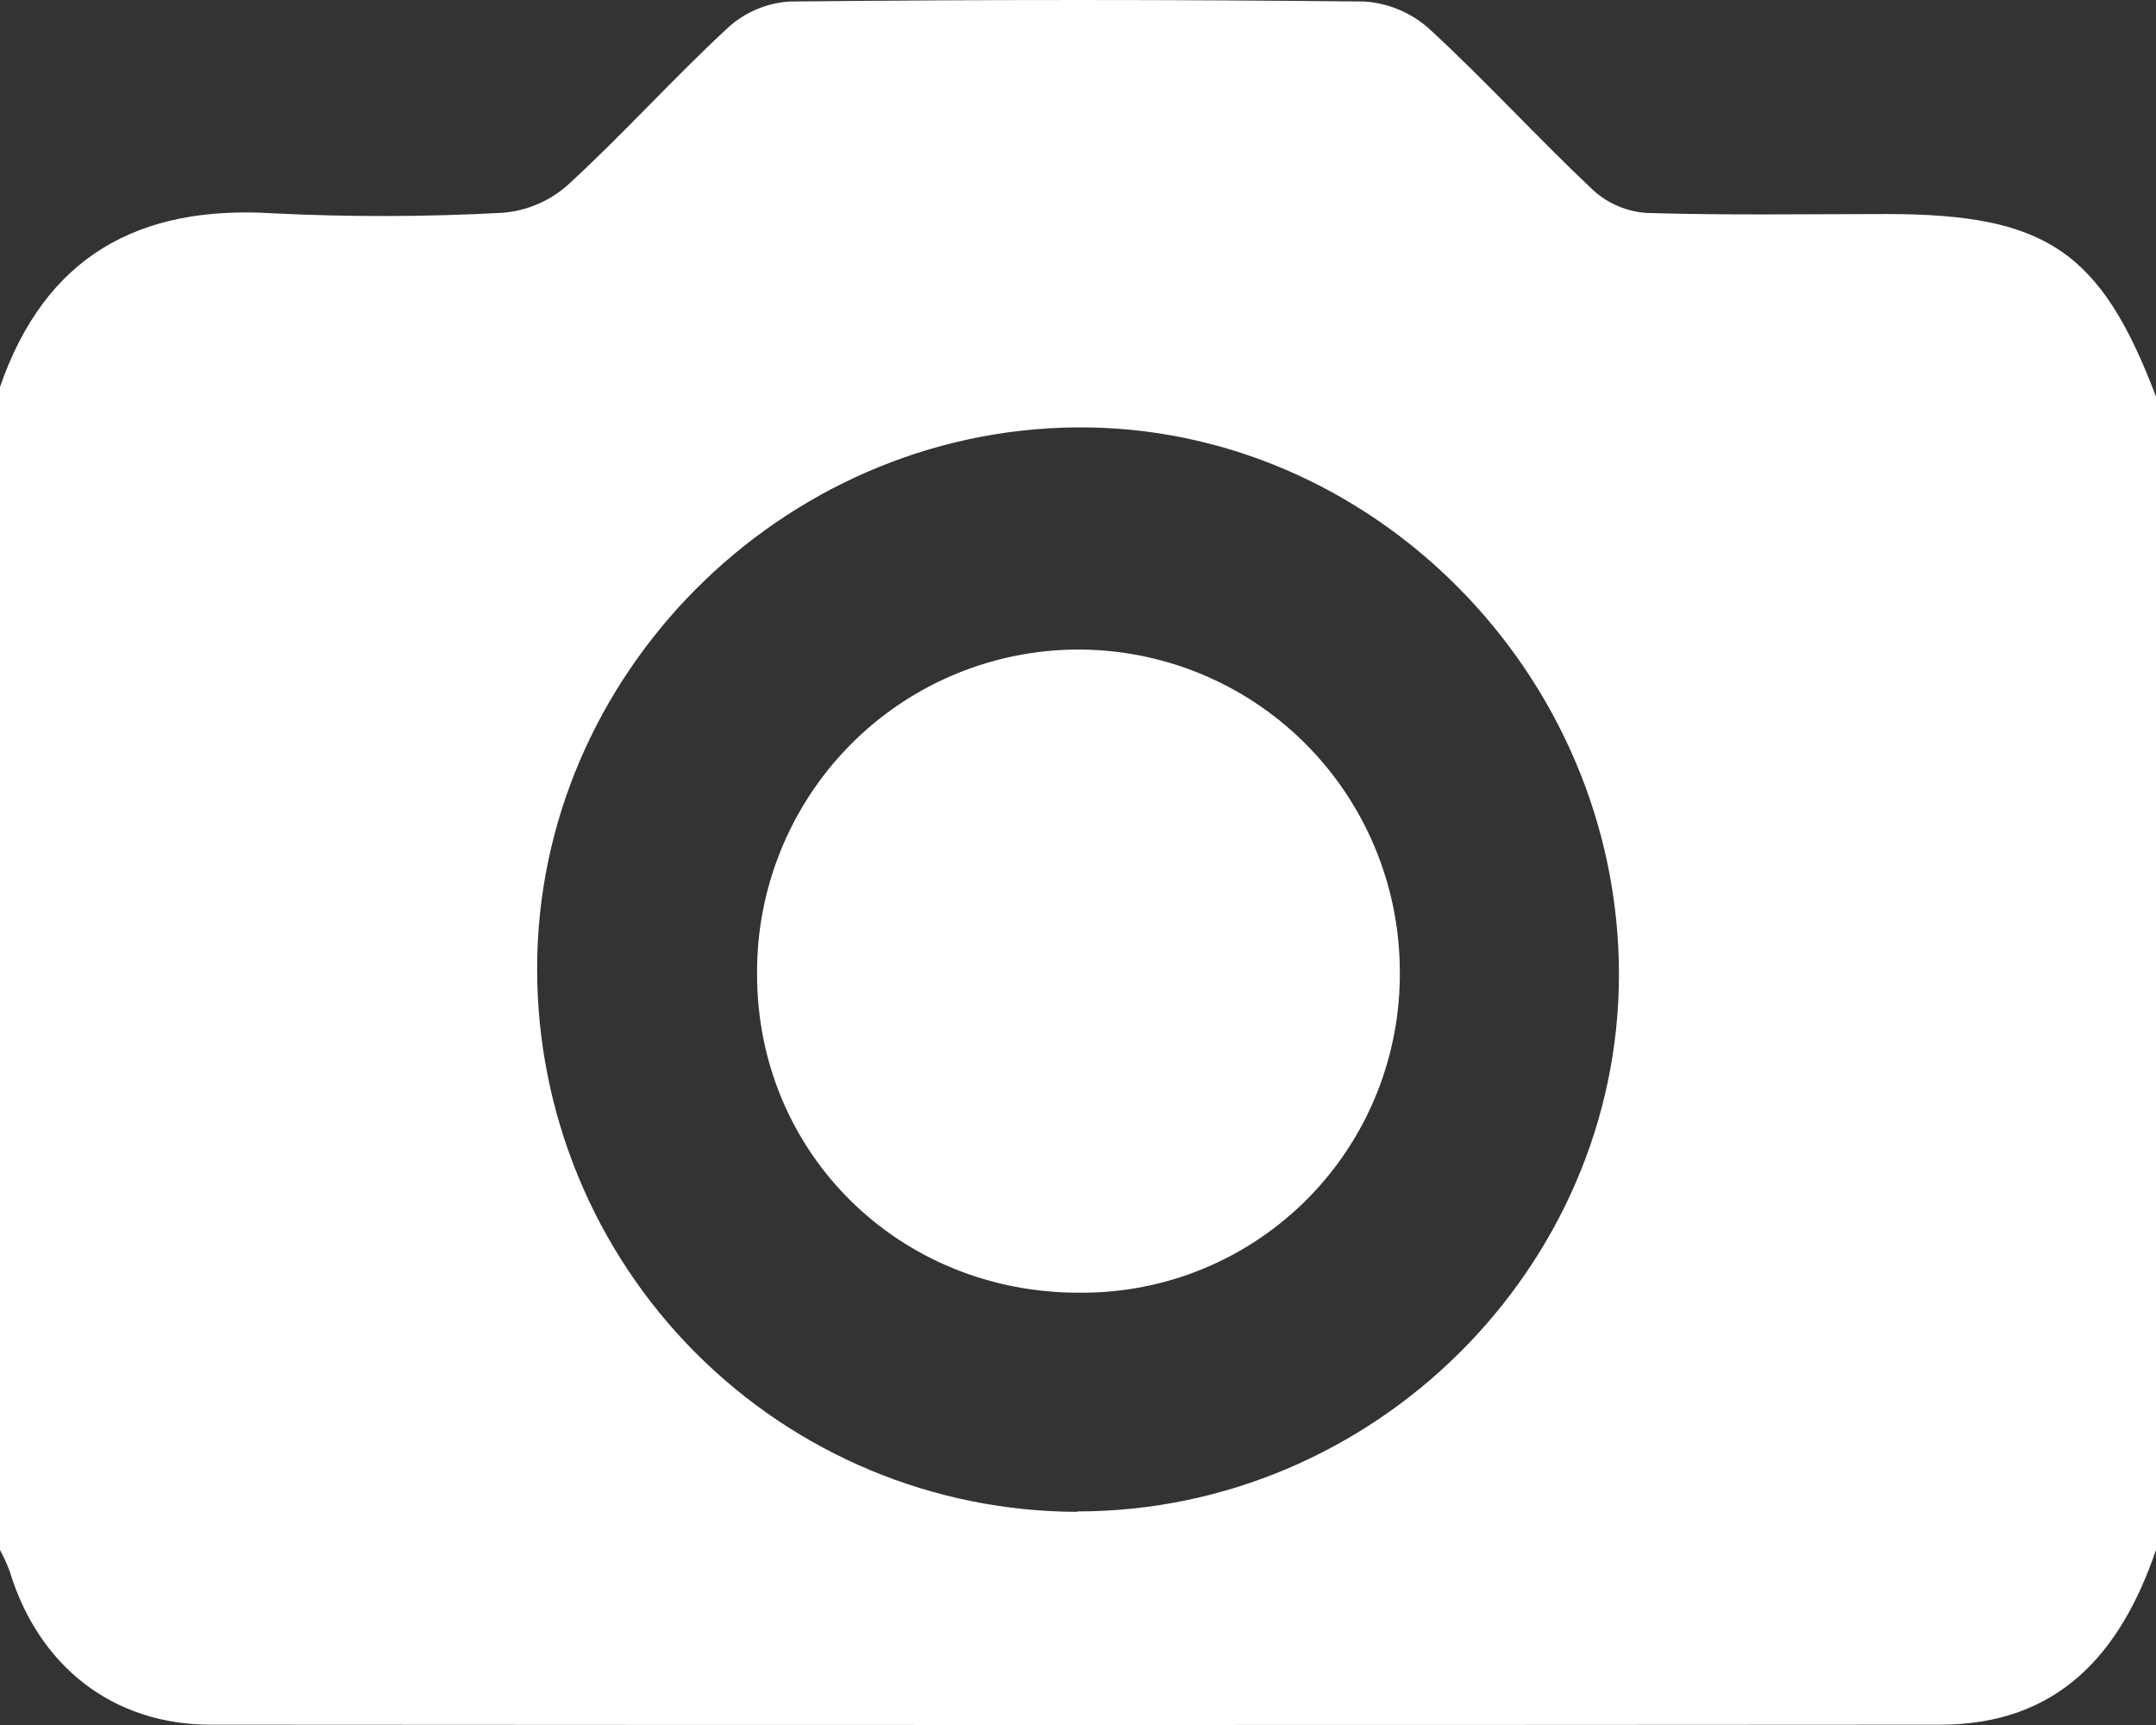 <svg width="65" height="52" viewBox="0 0 65 52" fill="none" xmlns="http://www.w3.org/2000/svg">
<rect x="0" y="0" width="65" height="52" fill="#333333" stroke="none"/>
<path d="M65 11.954V46.721C63.934 49.85 62.051 51.991 58.492 51.991C41.113 52.003 23.734 52.003 6.355 51.991C3.386 51.991 1.155 50.212 0.289 47.356C0.206 47.138 0.11 46.926 0 46.721V11.664C1.358 7.741 4.16 6.183 8.21 6.429C10.52 6.545 12.834 6.54 15.143 6.415C15.871 6.36 16.562 6.068 17.11 5.583C18.78 4.056 20.294 2.361 21.957 0.826C22.469 0.363 23.122 0.088 23.809 0.046C29.587 -0.015 35.364 -0.015 41.142 0.046C41.875 0.096 42.569 0.393 43.112 0.889C44.81 2.457 46.373 4.172 48.057 5.757C48.505 6.153 49.073 6.387 49.669 6.42C52.073 6.493 54.482 6.452 56.891 6.452C61.687 6.455 63.336 7.573 65 11.954ZM32.478 45.562C41.413 45.562 48.803 38.229 48.809 29.378C48.809 20.33 41.341 12.803 32.438 12.884C23.535 12.965 16.18 20.379 16.194 29.216C16.195 33.55 17.91 37.706 20.963 40.773C24.016 43.84 28.157 45.566 32.478 45.574V45.562Z" fill="white"/>
<path d="M32.565 38.968C27.12 38.994 22.824 34.767 22.824 29.367C22.815 28.09 23.057 26.825 23.536 25.643C24.014 24.46 24.721 23.384 25.614 22.475C26.507 21.567 27.57 20.843 28.742 20.347C29.915 19.85 31.173 19.59 32.445 19.581C33.718 19.572 34.979 19.815 36.158 20.295C37.337 20.775 38.41 21.483 39.316 22.379C40.222 23.275 40.943 24.341 41.438 25.517C41.934 26.692 42.193 27.954 42.202 29.23C42.22 30.508 41.984 31.777 41.507 32.962C41.031 34.147 40.323 35.225 39.425 36.132C38.527 37.039 37.458 37.757 36.28 38.244C35.102 38.731 33.839 38.977 32.565 38.968Z" fill="white"/>
</svg>
